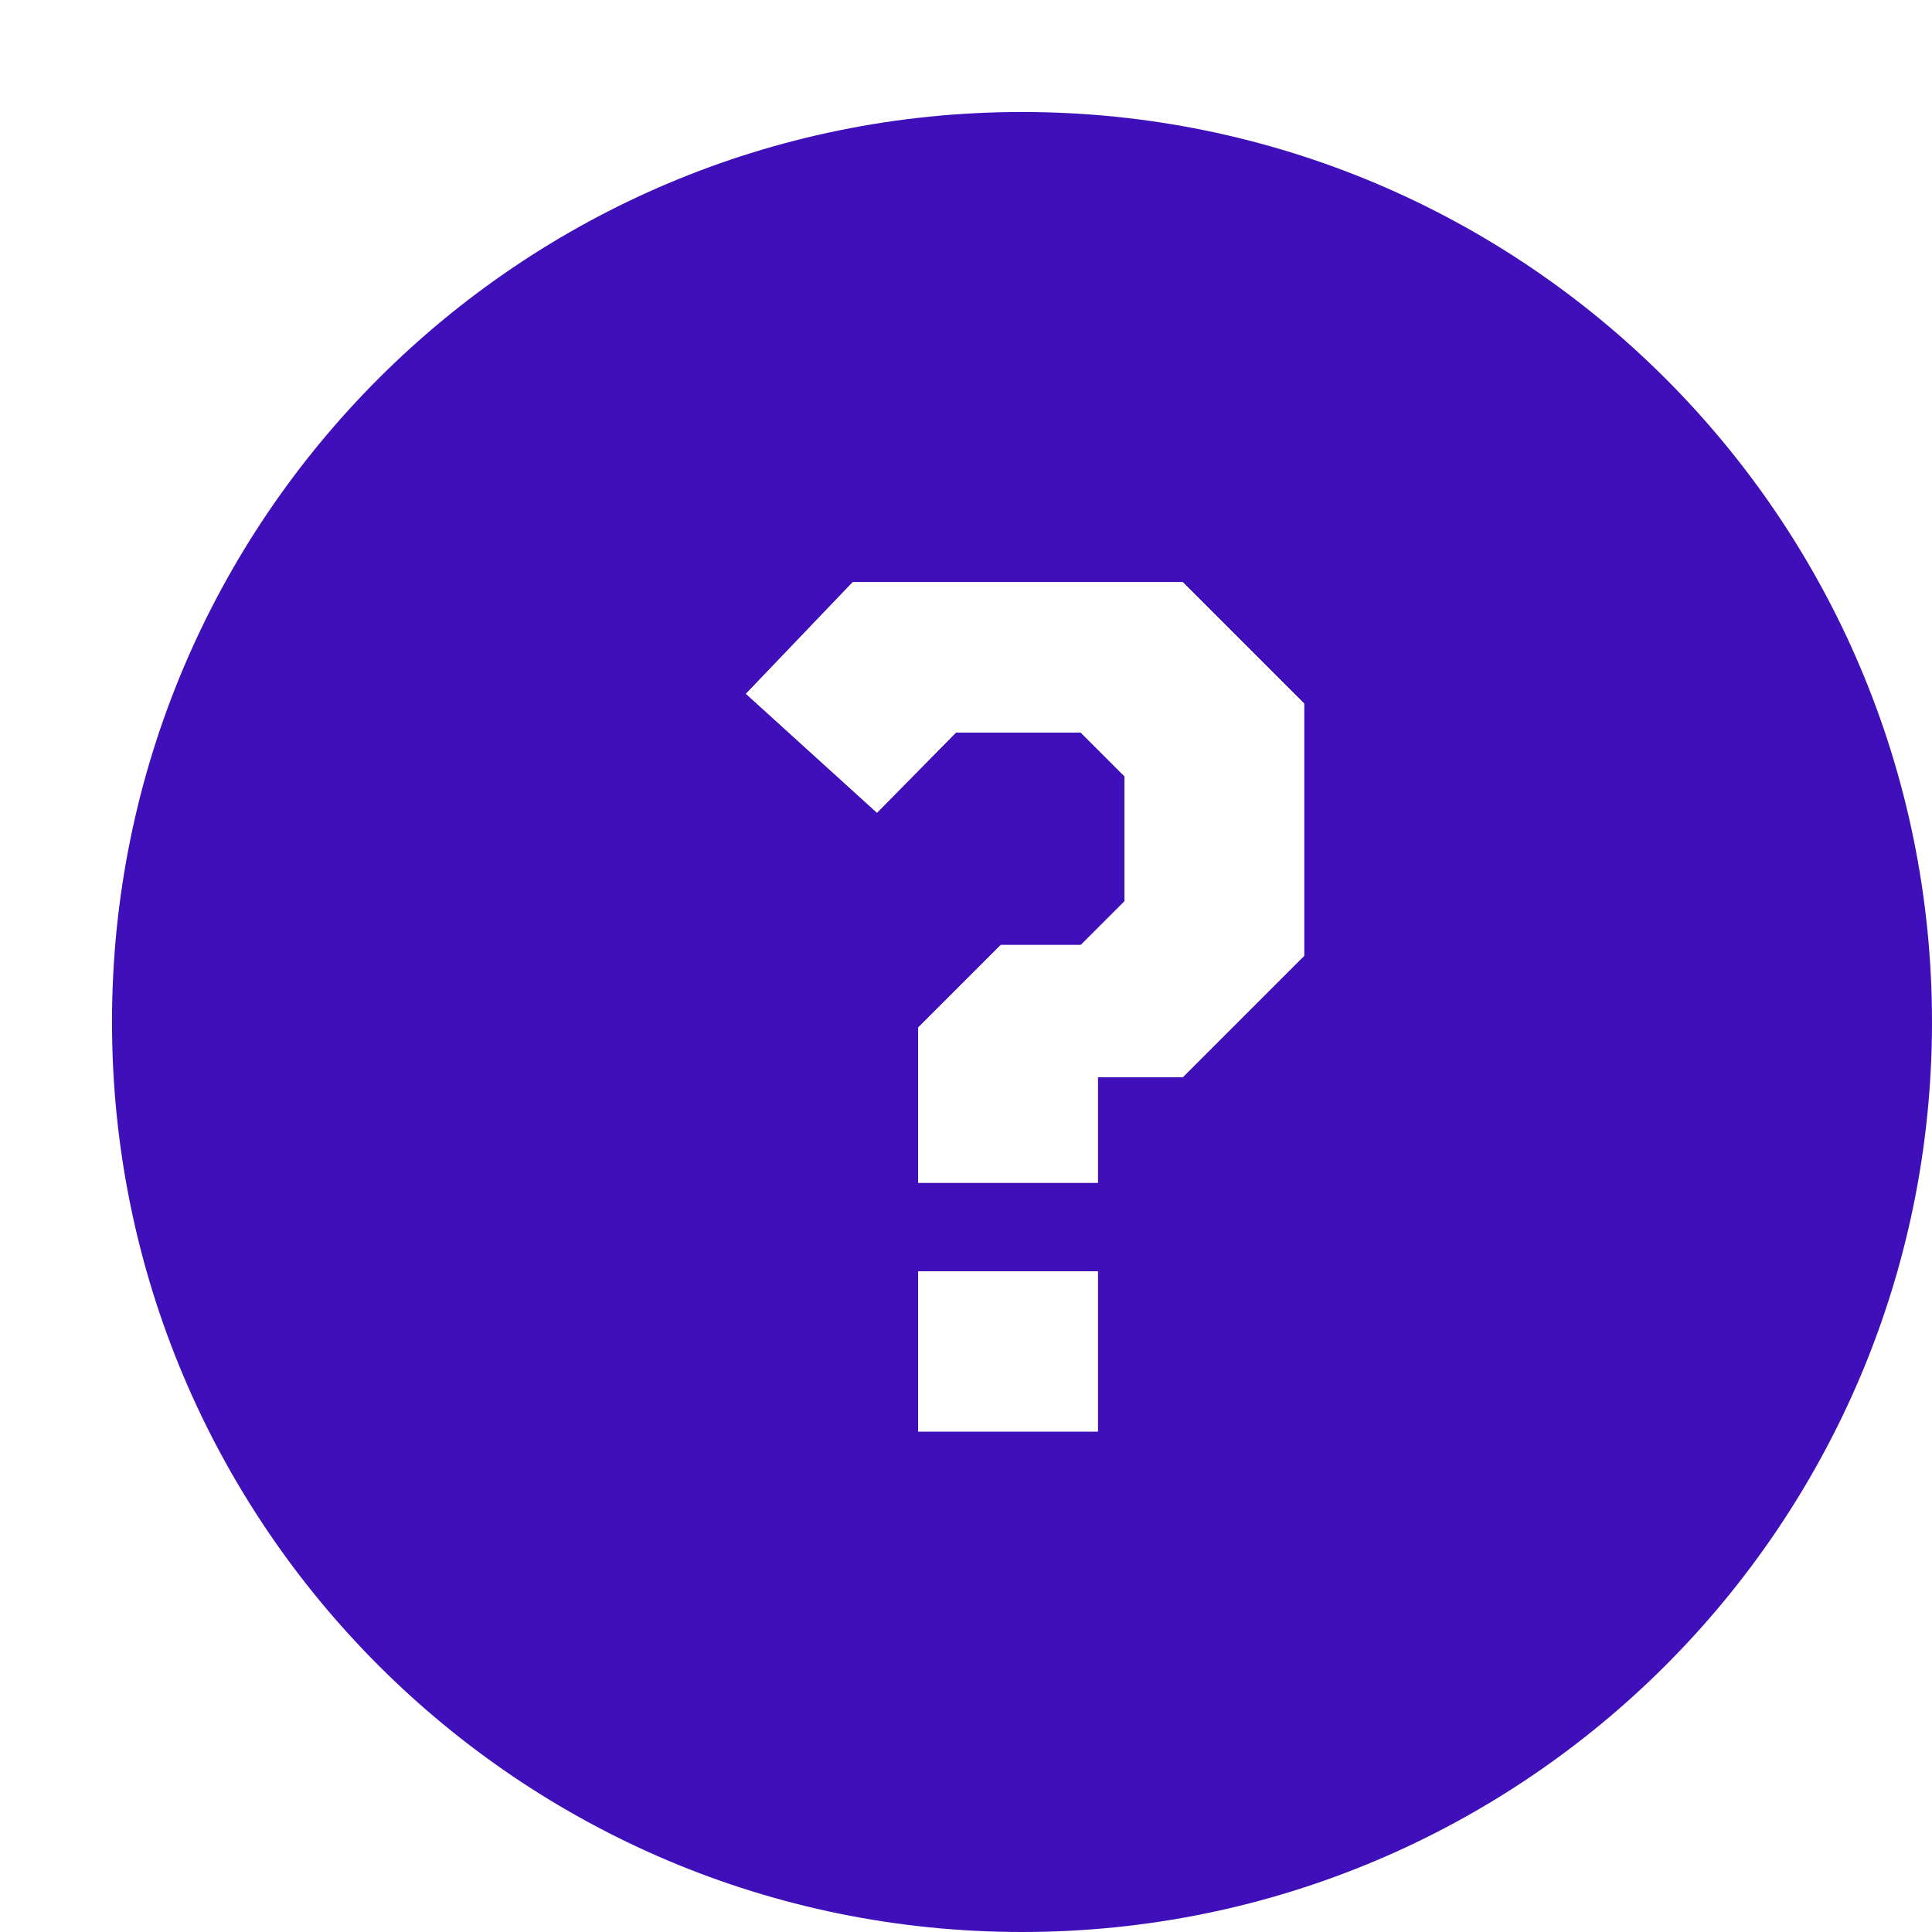 <svg width="138" height="138" viewBox="0 0 138 138" fill="none" xmlns="http://www.w3.org/2000/svg">
<g filter="url(#filter0_d_1182_129)">
<path fill-rule="evenodd" clip-rule="evenodd" d="M130 65C130 100.899 100.899 130 65 130C29.102 130 0 100.899 0 65C0 29.102 29.102 0 65 0C100.899 0 130 29.102 130 65ZM52.91 33.583H76.483L85.15 42.25V60.277L76.483 68.943H70.417V76.483H57.59V65.39L63.483 59.497H69.203L72.323 56.377V47.45L69.203 44.33H60.277L54.643 50.05L45.283 41.557L52.91 33.583ZM57.59 82.81V94.25H70.417V82.81H57.59Z" fill="#3F10BA"/>
<path d="M52.91 33.583H76.483L85.15 42.25V60.277L76.483 68.943H70.417V76.483H57.59V65.39L63.483 59.497H69.203L72.323 56.377V47.45L69.203 44.33H60.277L54.643 50.05L45.283 41.557L52.91 33.583Z" fill="white"/>
<path d="M57.59 94.25V82.81H70.417V94.25H57.59Z" fill="white"/>
</g>
<defs>
<filter id="filter0_d_1182_129" x="0" y="0" width="138" height="138" filterUnits="userSpaceOnUse" color-interpolation-filters="sRGB">
<feFlood flood-opacity="0" result="BackgroundImageFix"/>
<feColorMatrix in="SourceAlpha" type="matrix" values="0 0 0 0 0 0 0 0 0 0 0 0 0 0 0 0 0 0 127 0" result="hardAlpha"/>
<feOffset dx="8" dy="8"/>
<feComposite in2="hardAlpha" operator="out"/>
<feColorMatrix type="matrix" values="0 0 0 0 0.127 0 0 0 0 0 0 0 0 0 0.458 0 0 0 1 0"/>
<feBlend mode="normal" in2="BackgroundImageFix" result="effect1_dropShadow_1182_129"/>
<feBlend mode="normal" in="SourceGraphic" in2="effect1_dropShadow_1182_129" result="shape"/>
</filter>
</defs>
</svg>
